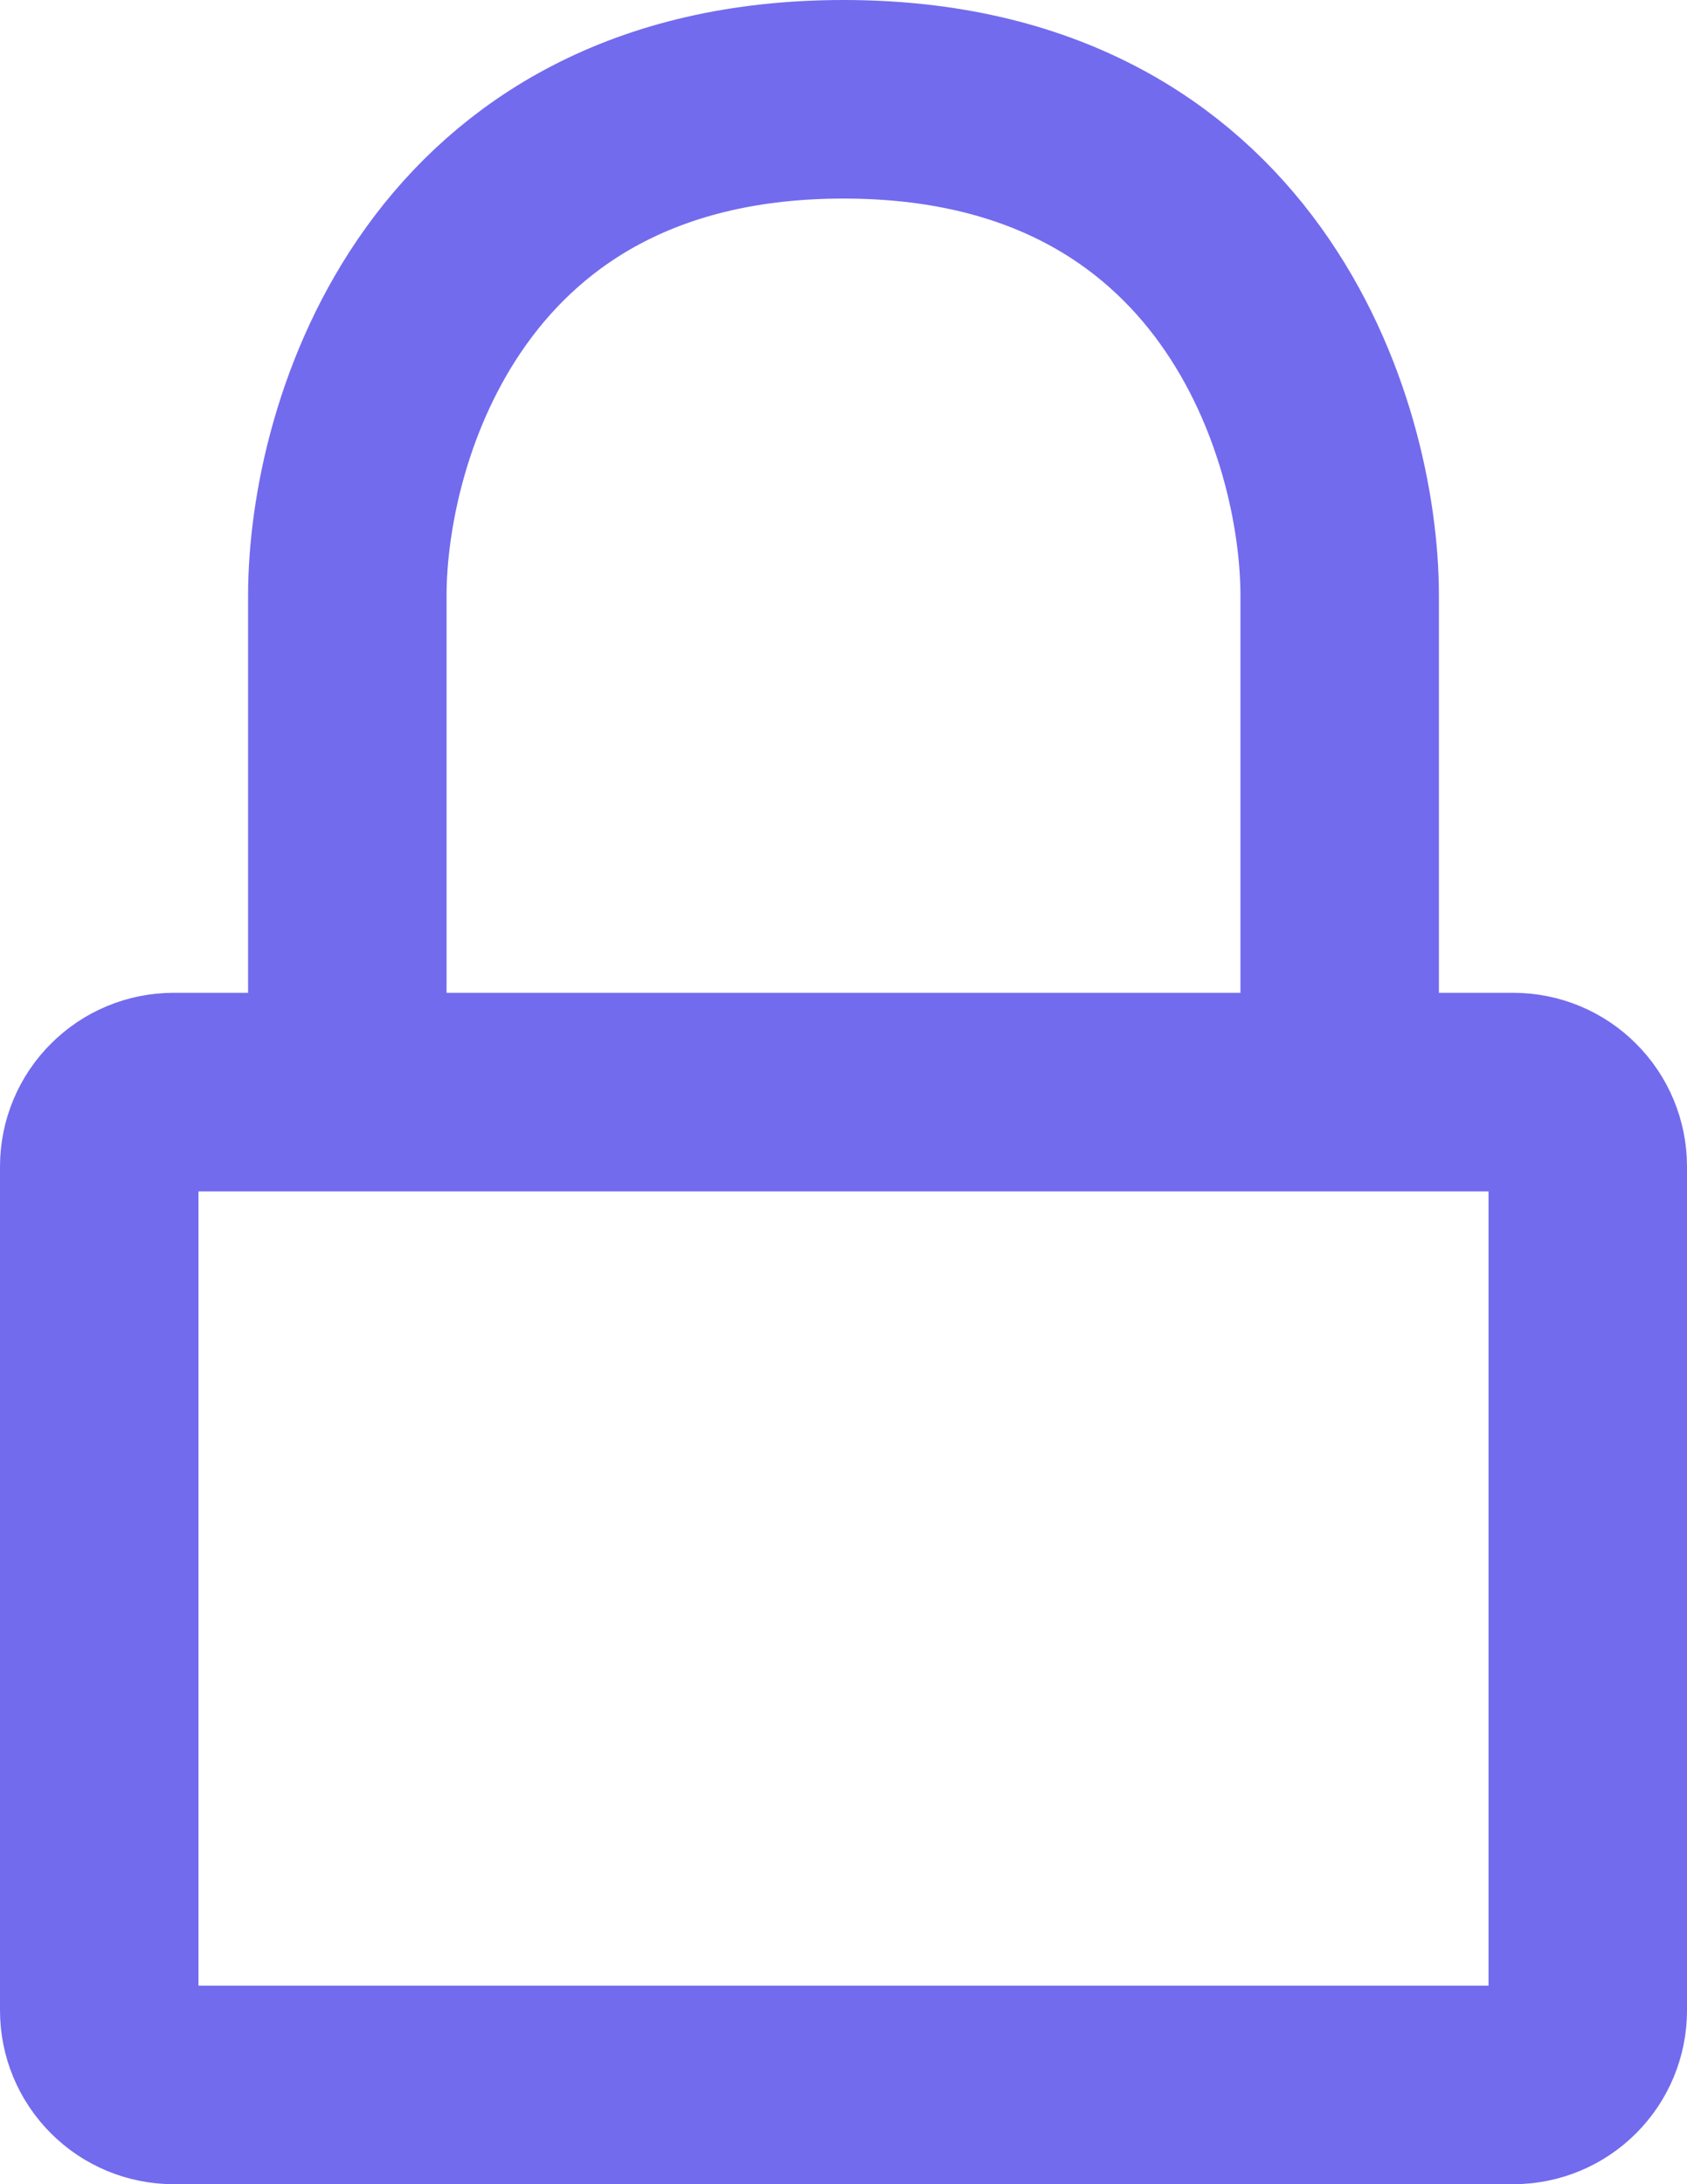 <svg width="17" height="22" viewBox="0 0 17 22" fill="none" xmlns="http://www.w3.org/2000/svg">
<path d="M13.5 11H15.25C15.449 11 15.64 11.079 15.78 11.22C15.921 11.36 16 11.551 16 11.75V20.25C16 20.449 15.921 20.64 15.78 20.78C15.64 20.921 15.449 21 15.25 21H1.75C1.551 21 1.36 20.921 1.22 20.78C1.079 20.64 1 20.449 1 20.25V11.75C1 11.551 1.079 11.36 1.22 11.22C1.36 11.079 1.551 11 1.75 11H3.5M13.5 11V6C13.5 4.334 12.5 1 8.5 1C4.5 1 3.5 4.334 3.5 6V11M13.5 11H3.5" stroke="#726BEE" stroke-width="2" stroke-linecap="round" stroke-linejoin="round"/>
</svg>
